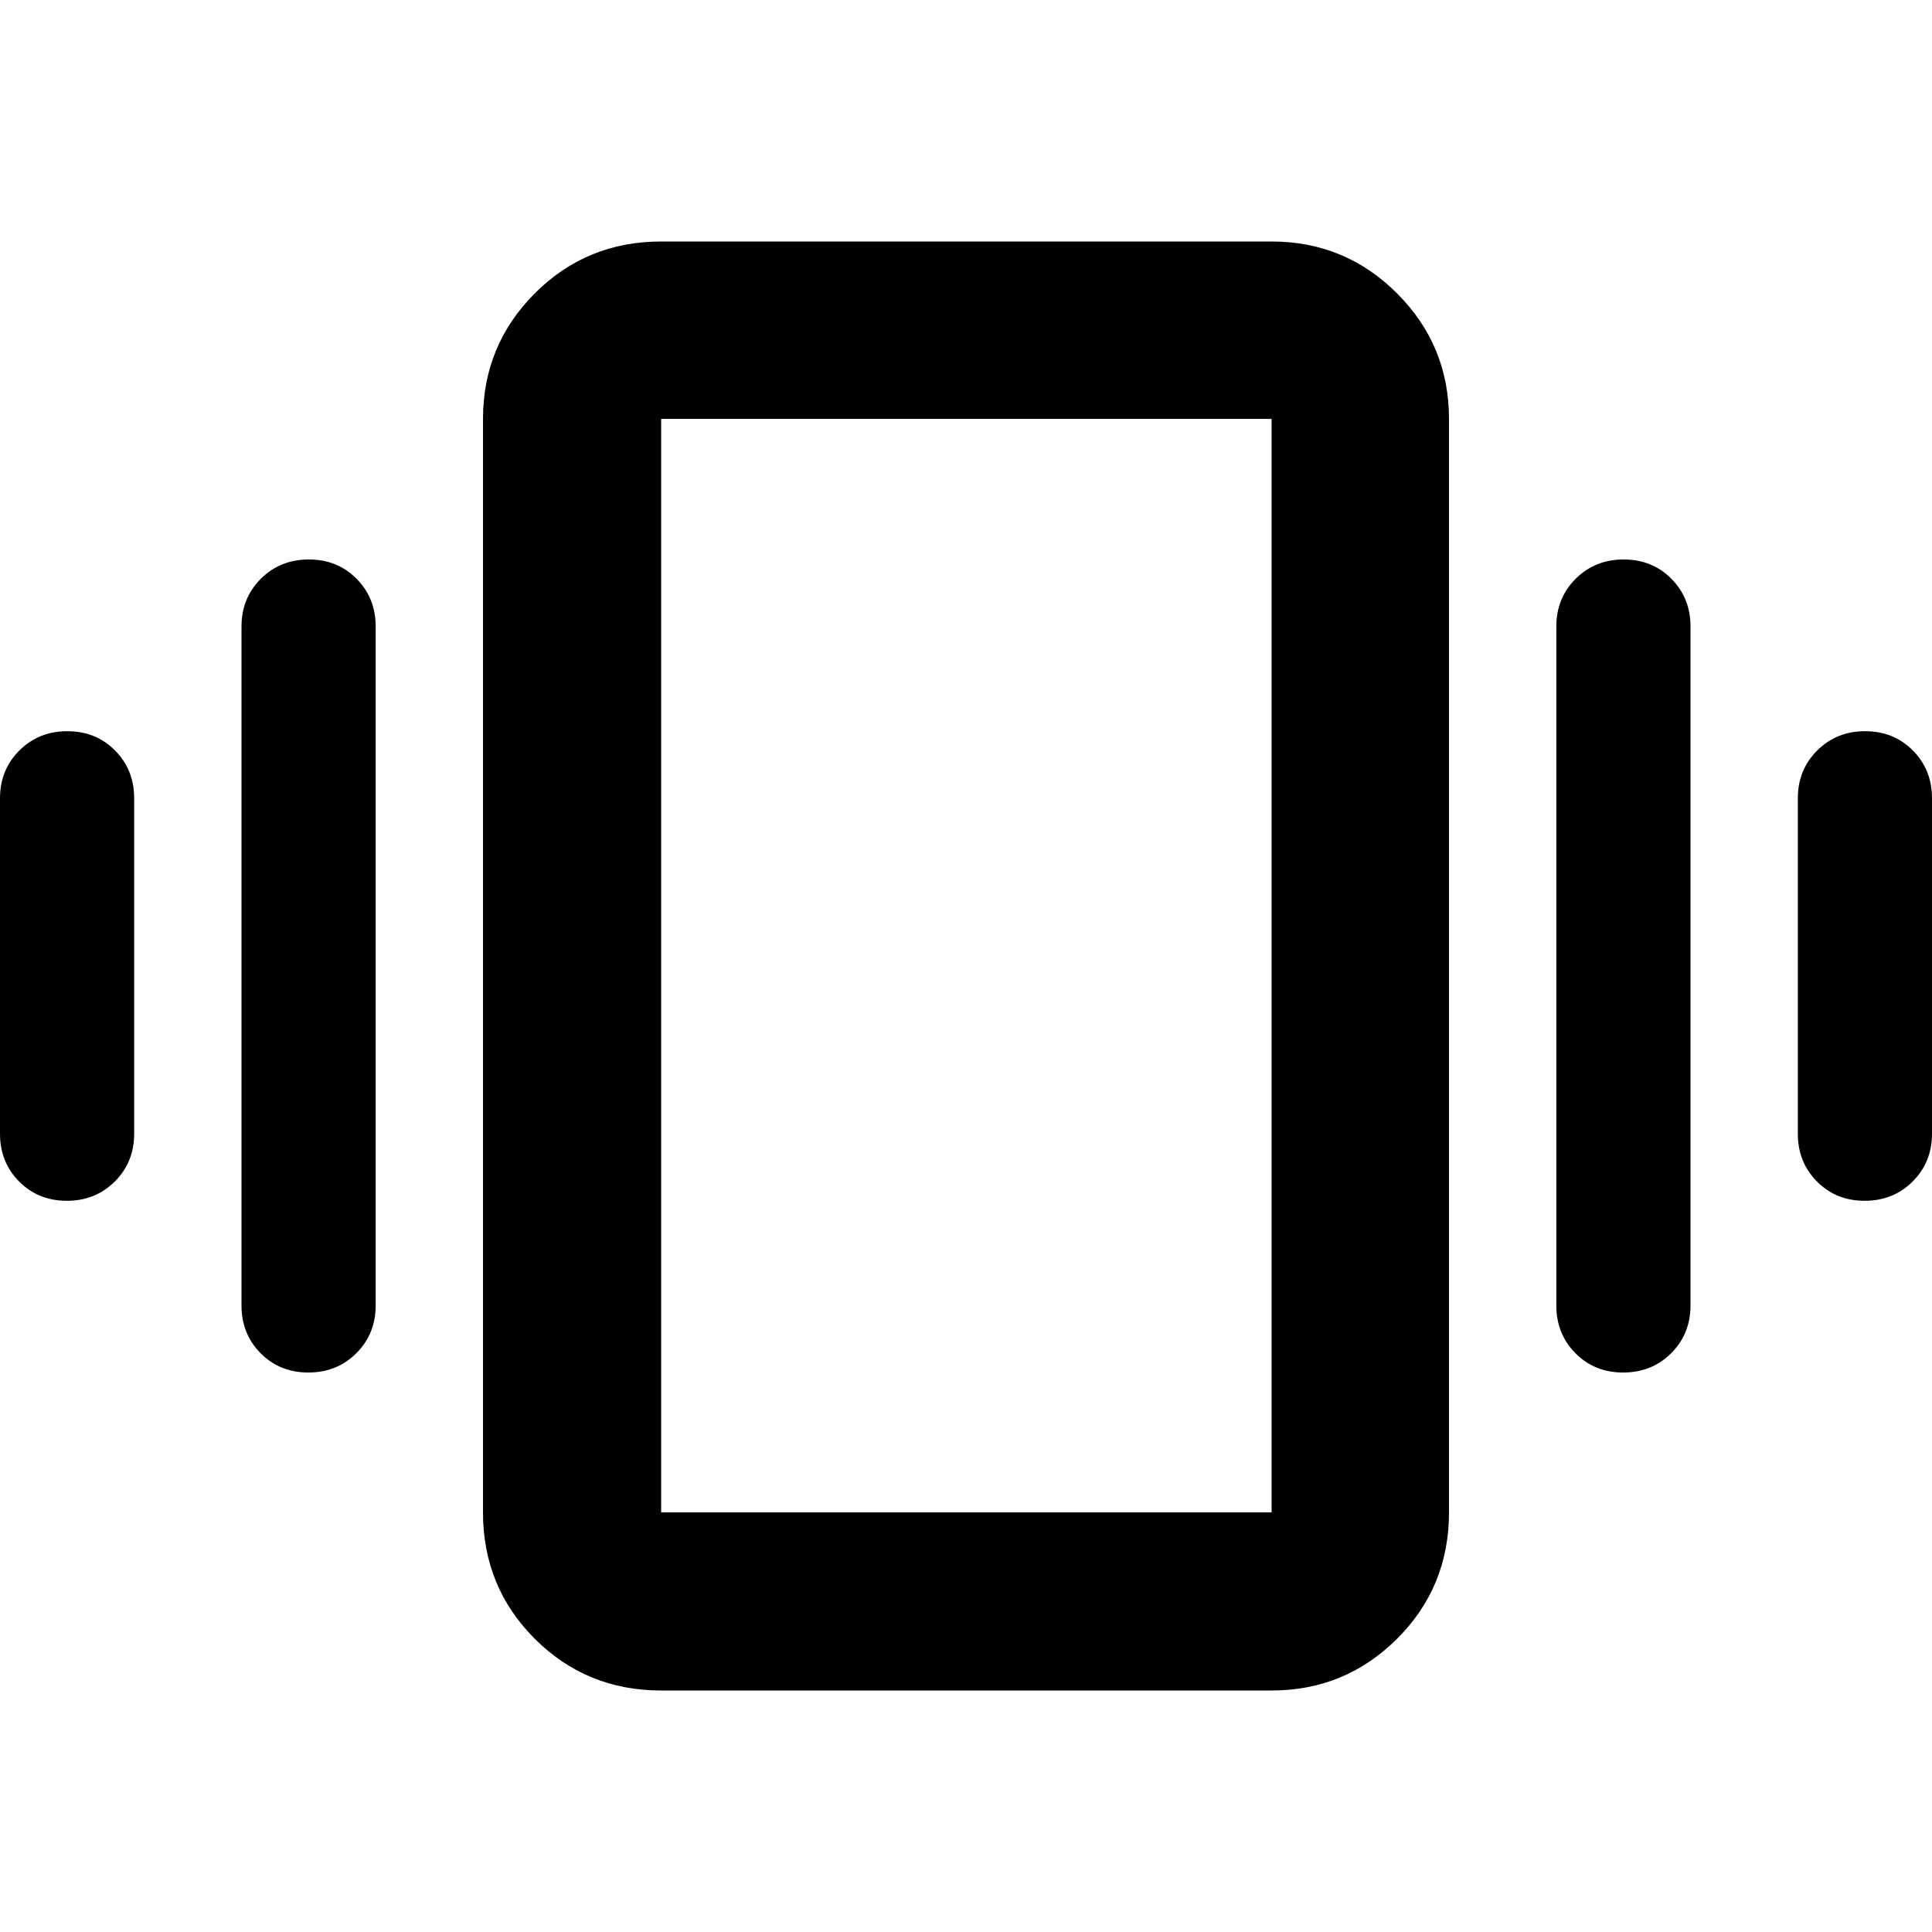 <svg xmlns="http://www.w3.org/2000/svg" height="40" viewBox="0 -960 960 960" width="40"><path d="M33.45-596.67q14.22 0 23.72 9.59 9.5 9.58 9.5 23.75v166.66q0 14.17-9.62 23.75-9.62 9.59-23.83 9.59-14.22 0-23.72-9.59Q0-382.5 0-396.67v-166.66q0-14.17 9.62-23.75 9.61-9.59 23.83-9.59Zm120-85.33q14.22 0 23.72 9.58 9.5 9.59 9.5 23.75v337.34q0 14.16-9.62 23.75-9.62 9.58-23.83 9.58-14.22 0-23.72-9.58-9.5-9.59-9.5-23.75v-337.34q0-14.16 9.62-23.75 9.61-9.58 23.83-9.58Zm773.33 85.33q14.22 0 23.72 9.59 9.5 9.58 9.5 23.75v166.66q0 14.17-9.62 23.75-9.61 9.59-23.83 9.59-14.22 0-23.72-9.59-9.5-9.58-9.5-23.75v-166.66q0-14.17 9.62-23.75 9.62-9.59 23.83-9.59Zm-120-85.33q14.22 0 23.72 9.58 9.5 9.59 9.5 23.75v337.34q0 14.16-9.62 23.75-9.61 9.58-23.83 9.58-14.22 0-23.72-9.58-9.5-9.59-9.5-23.75v-337.34q0-14.16 9.62-23.75 9.62-9.58 23.83-9.58ZM328.52-120q-37.09 0-62.81-25.71Q240-171.43 240-208.52v-543.33q0-36.55 25.71-62.35 25.72-25.8 62.81-25.8h303.33q36.55 0 62.35 25.8 25.8 25.8 25.8 62.35v543.33q0 37.09-25.8 62.81Q668.4-120 631.85-120H328.52Zm0-88.52h303.33v-543.33H328.52v543.33Zm0 0v-543.33 543.33Z"/></svg>
